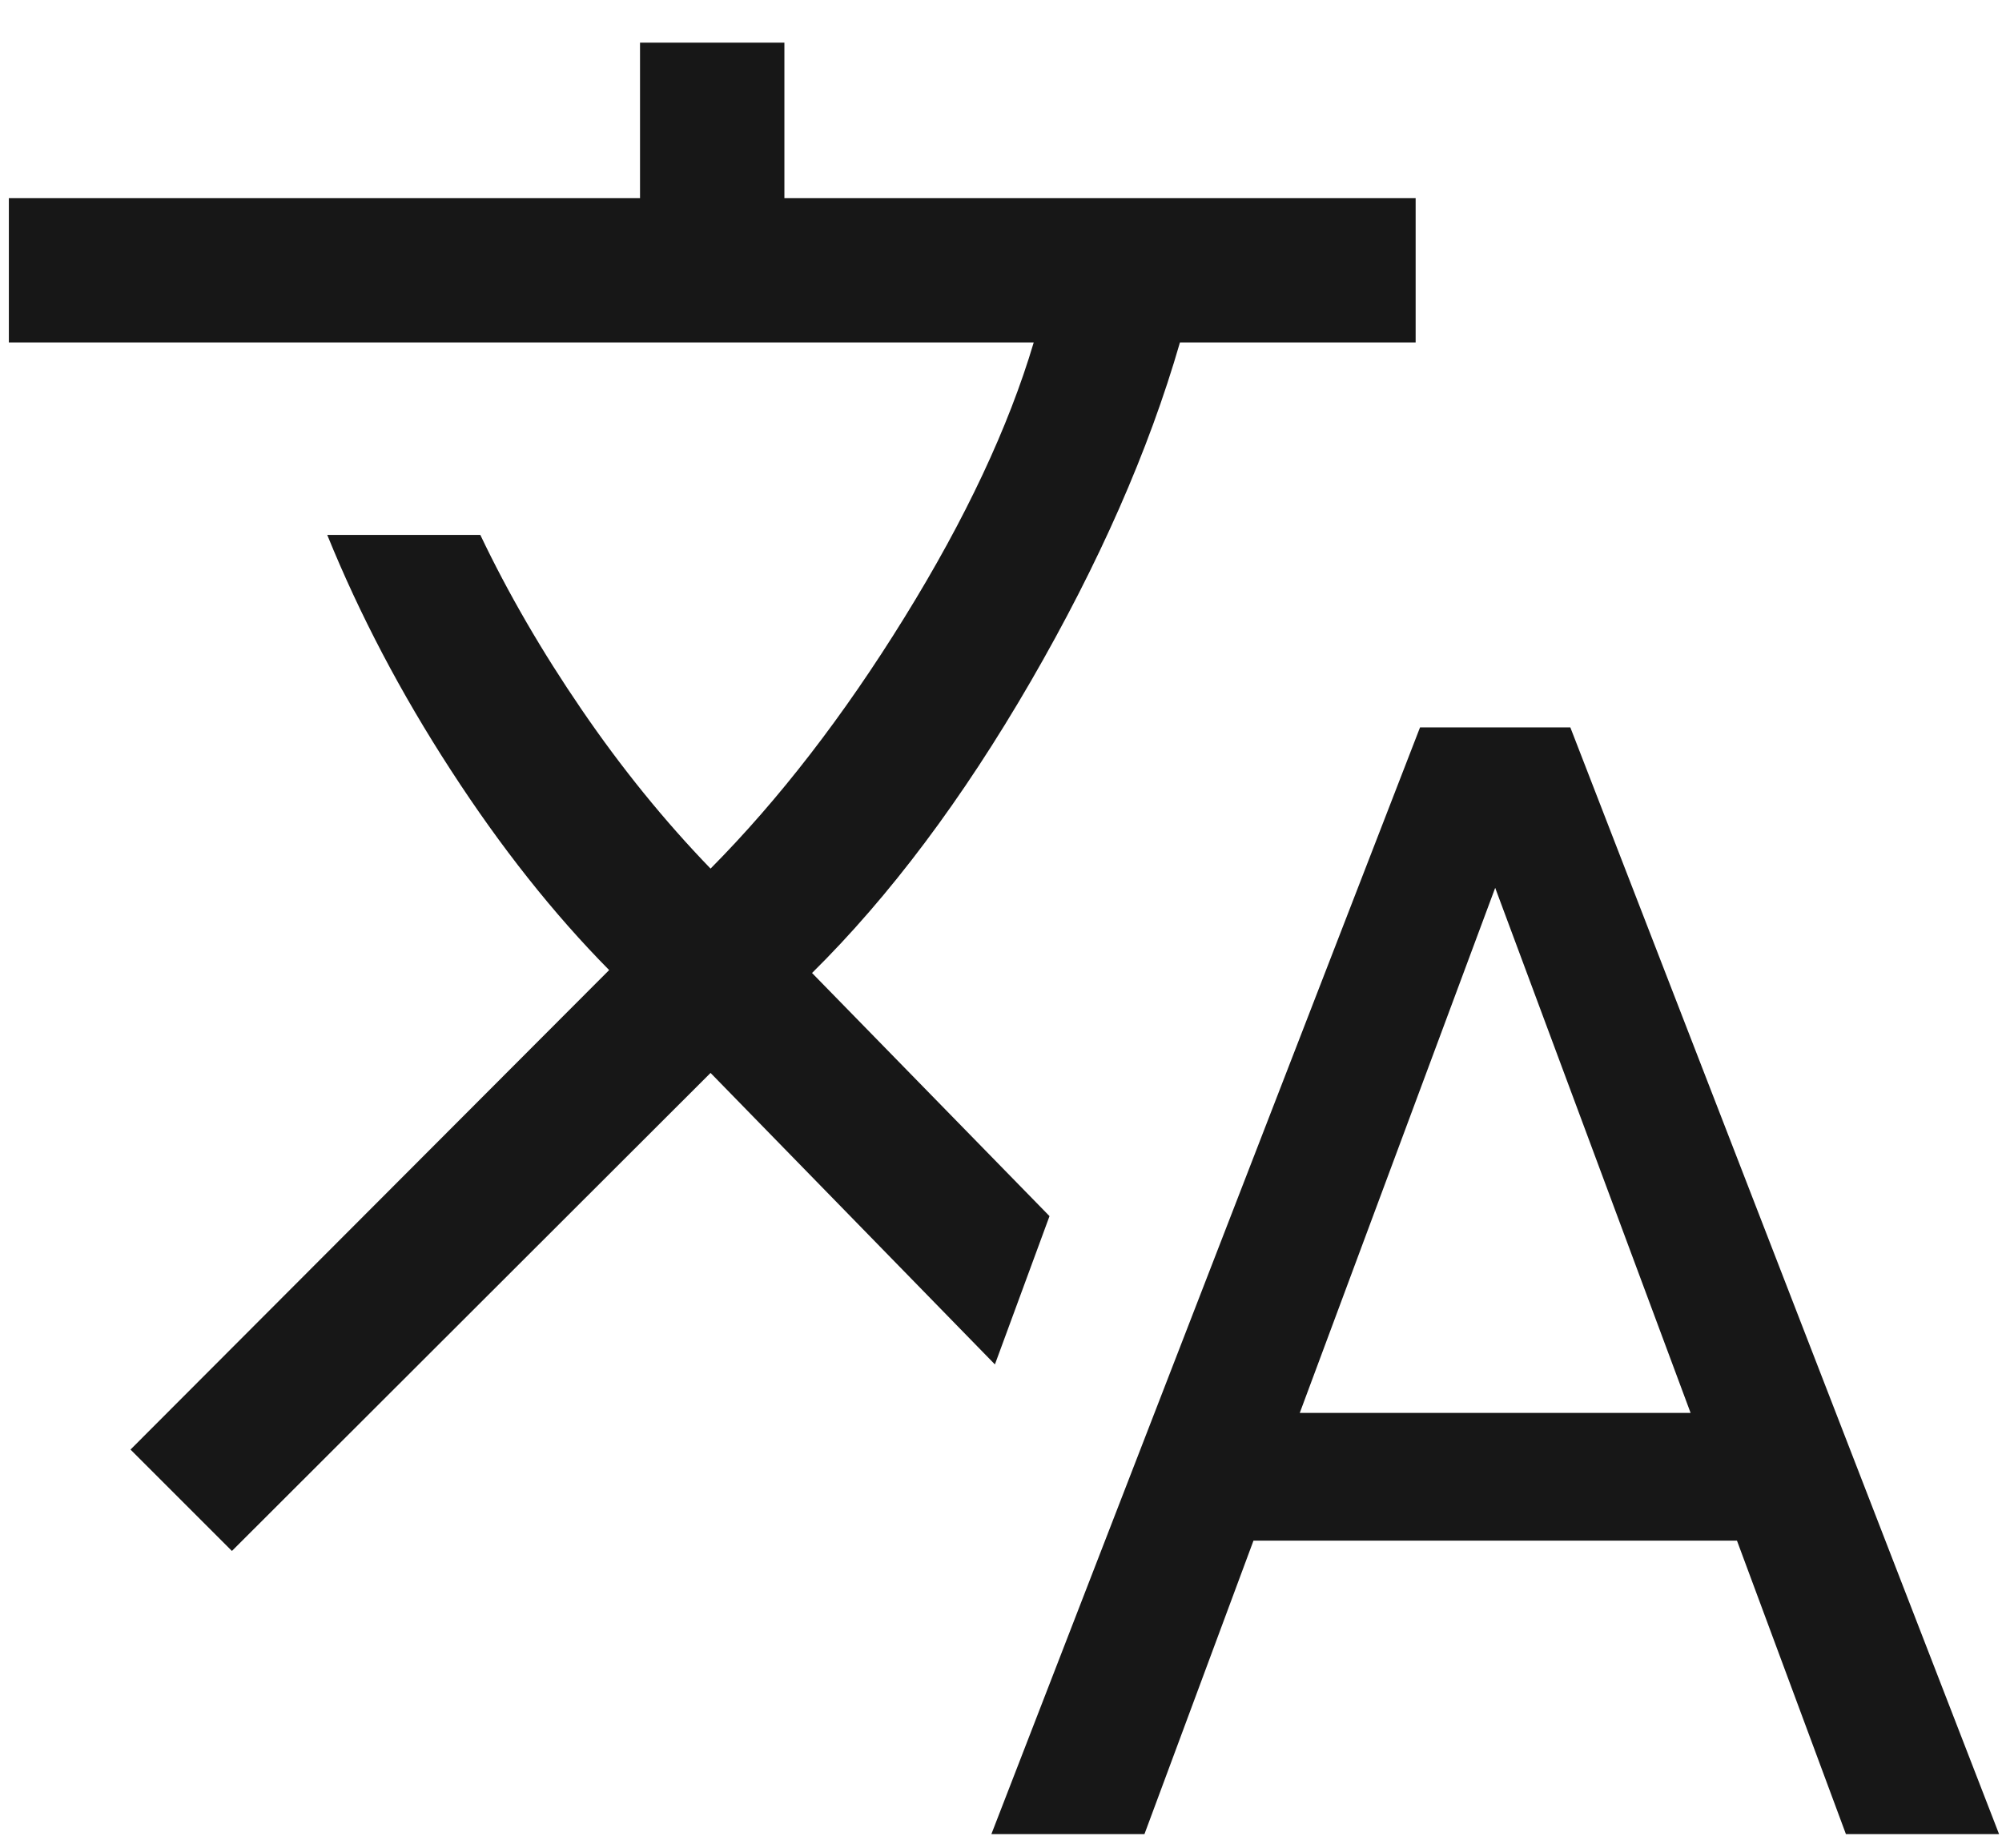 <svg width="26" height="24" viewBox="0 0 26 24" fill="none" xmlns="http://www.w3.org/2000/svg">
<path d="M12.875 23.823L18.442 9.448H20.394L25.962 23.823H23.973L22.558 20.011H16.279L14.863 23.823H12.875ZM3.012 20.145L1.695 18.828L7.911 12.6C7.19 11.87 6.504 11.005 5.855 10.003C5.205 9.002 4.67 7.983 4.25 6.948H6.238C6.598 7.704 7.037 8.461 7.554 9.217C8.071 9.974 8.629 10.662 9.228 11.282C10.116 10.386 10.956 9.299 11.747 8.019C12.539 6.739 13.098 5.549 13.425 4.448H0.115V2.573H8.312V0.554H10.187V2.573H18.385V4.448H15.324C14.919 5.852 14.273 7.319 13.386 8.851C12.499 10.382 11.552 11.644 10.546 12.638L13.63 15.796L12.921 17.722L9.228 13.936L3.012 20.145ZM16.88 18.352H21.956L19.418 11.532L16.88 18.352Z" fill="#171717"/>
</svg>
